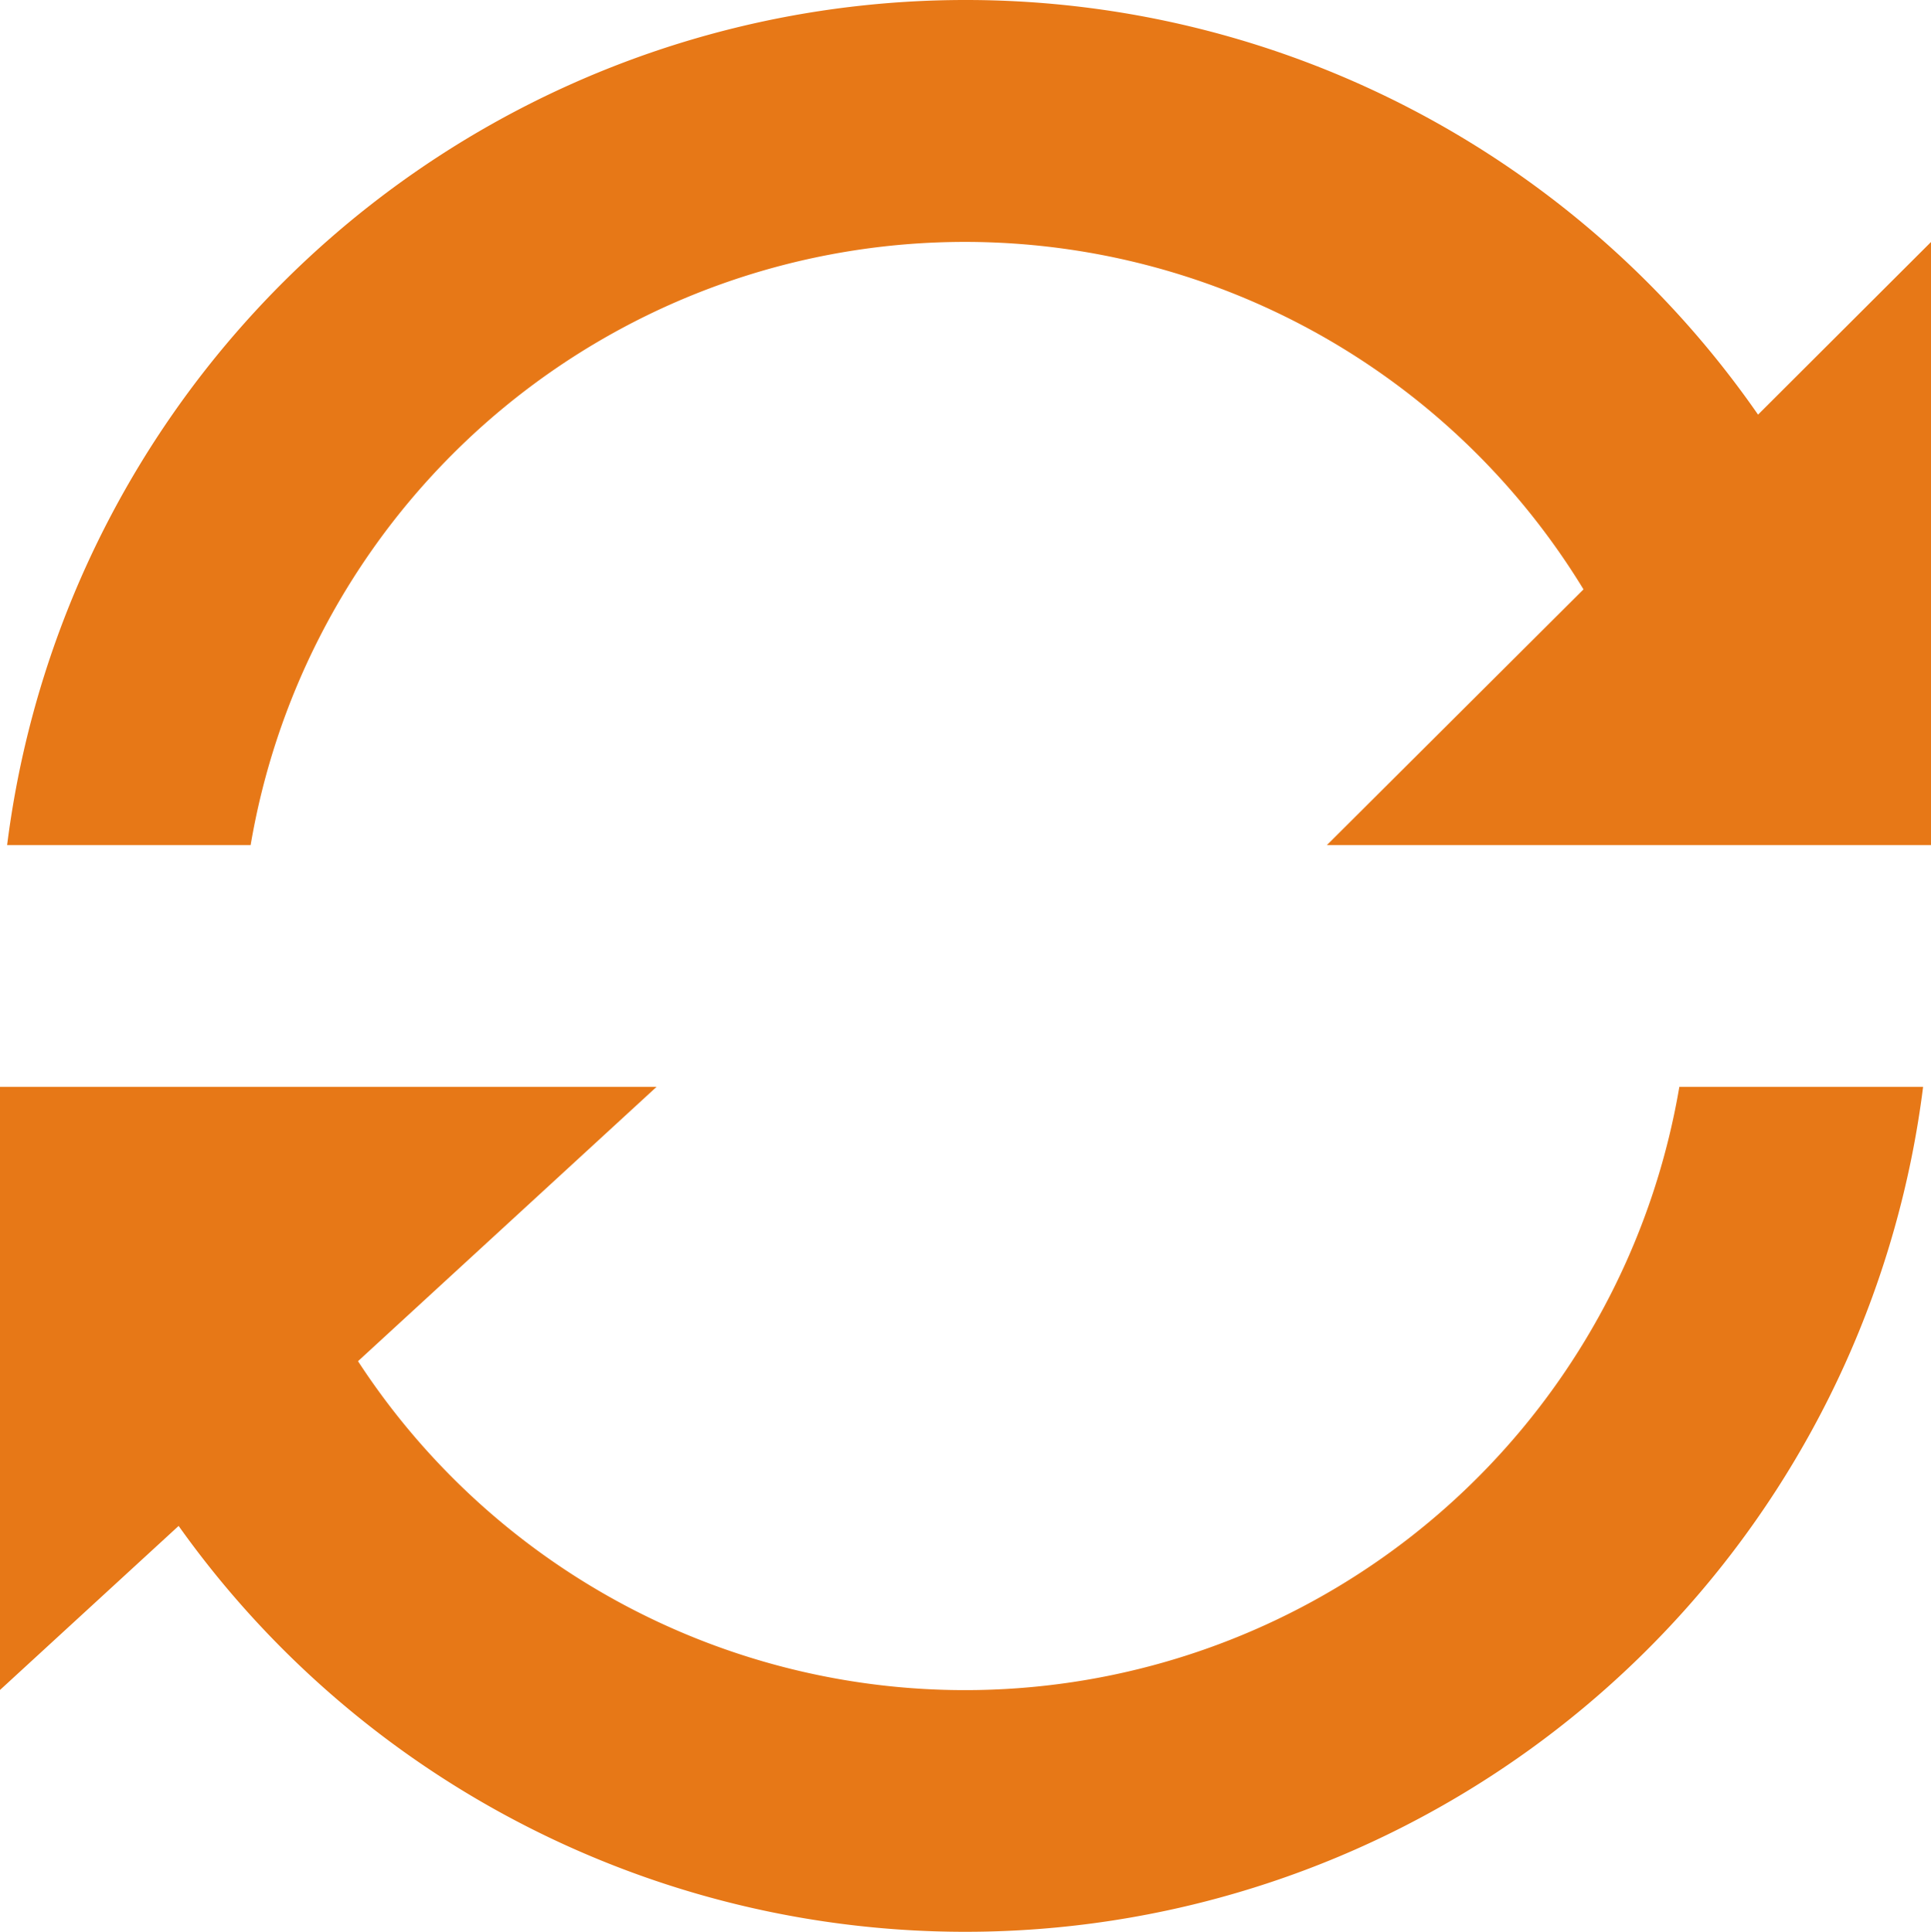 <svg data-name="Group 44619" xmlns="http://www.w3.org/2000/svg" width="22.767" height="22.774" viewBox="0 0 22.767 22.774">
    <defs>
        <clipPath id="miwkuwbt6a">
            <path data-name="Rectangle 15060" style="fill:#e77817" d="M0 0h22.767v22.774H0z"/>
        </clipPath>
    </defs>
    <g data-name="Group 44618" style="clip-path:url(#miwkuwbt6a)">
        <path data-name="Path 102382" d="M2.955 15.39H0v7.11l2.106-1.934a11.382 11.382 0 0 0 20.568-5.176H19.8a8.543 8.543 0 0 1-15.579 3.234l3.52-3.234z" transform="translate(0 -2.577)" style="fill-rule:evenodd;fill:#e77817"/>
        <path data-name="Path 102383" d="M11.393 0A11.388 11.388 0 0 0 .1 9.962h2.871a8.542 8.542 0 0 1 15.715-3.014l-3.025 3.014h7.123v-7.11l-2.04 2.036A11.367 11.367 0 0 0 11.393 0" transform="translate(-.016)" style="fill-rule:evenodd;fill:#e77817"/>
    </g>
</svg>
